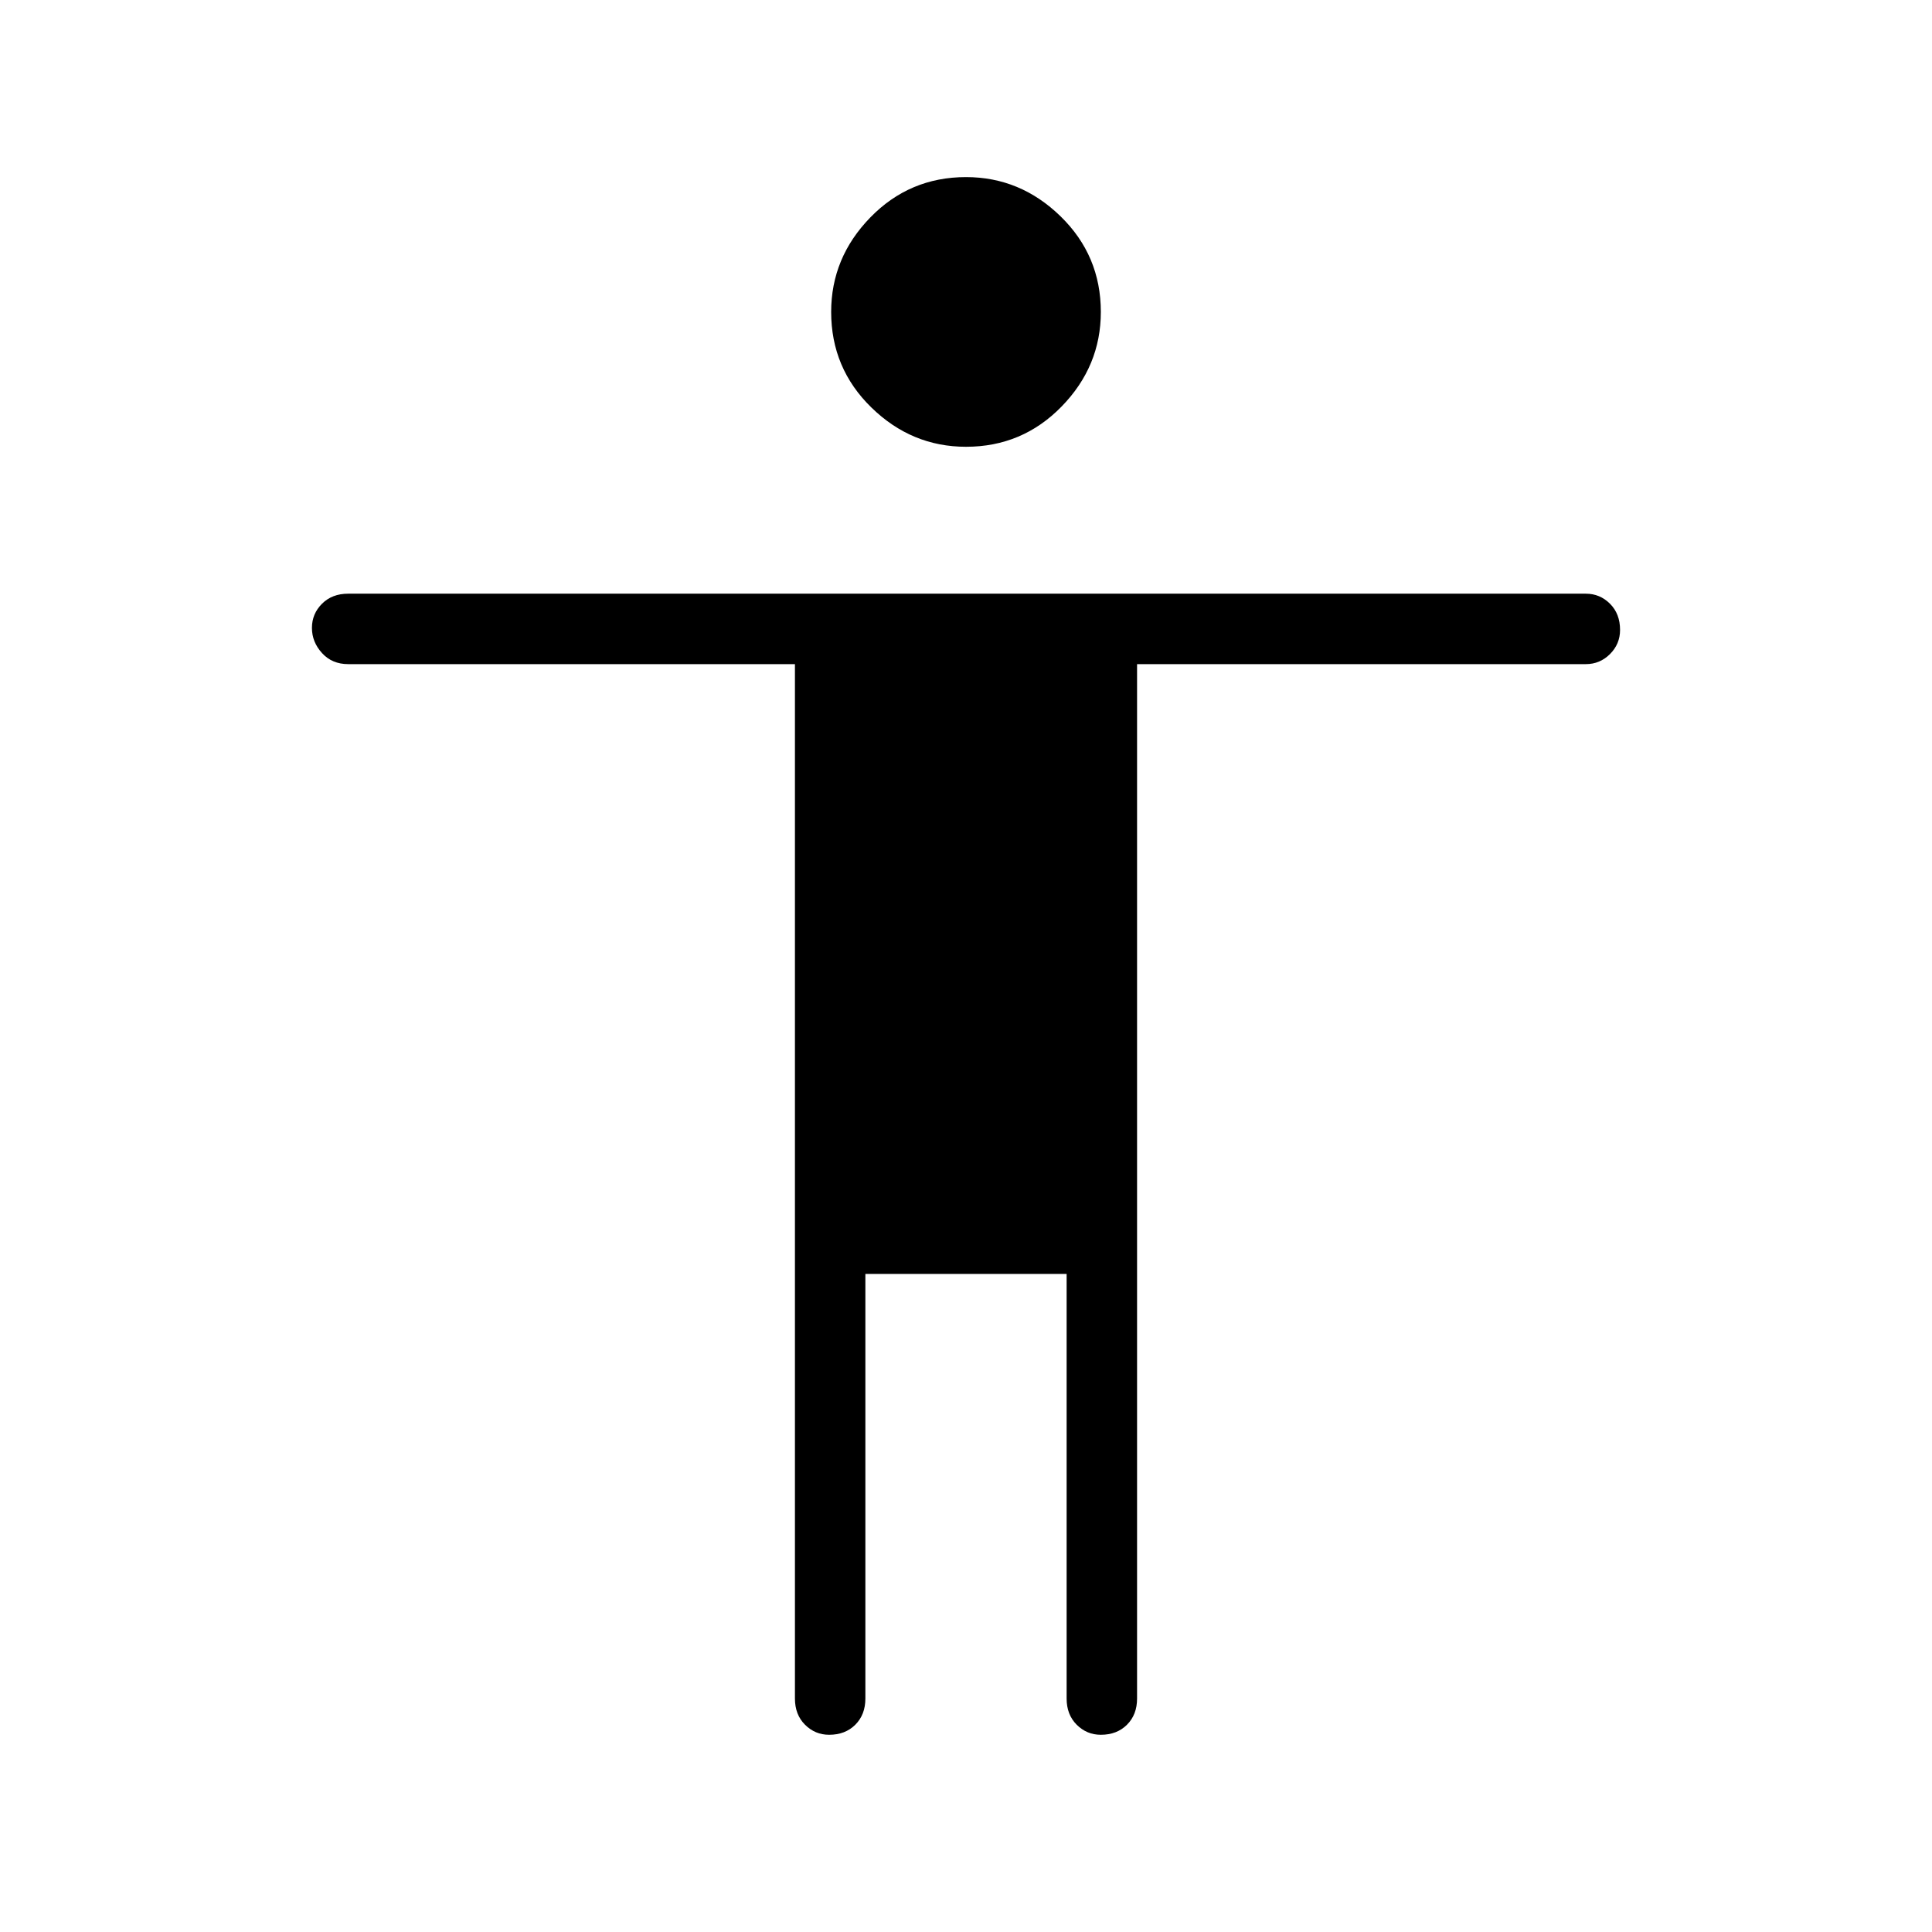 <svg xmlns="http://www.w3.org/2000/svg" height="48" width="48"><path d="M24 11.1q-1.35 0-2.35-.975t-1-2.375q0-1.35.975-2.35T24 4.4q1.35 0 2.35.975t1 2.375q0 1.35-.975 2.35T24 11.1Zm-3.4 32q-.35 0-.6-.25t-.25-.65V16.5H8.65q-.4 0-.65-.275t-.25-.625q0-.35.25-.6t.65-.25H39.4q.35 0 .6.25t.25.65q0 .35-.25.6t-.6.25H28.25v25.7q0 .4-.25.65t-.65.25q-.35 0-.6-.25t-.25-.65V31.65h-5V42.2q0 .4-.25.65t-.65.25Z"/></svg>